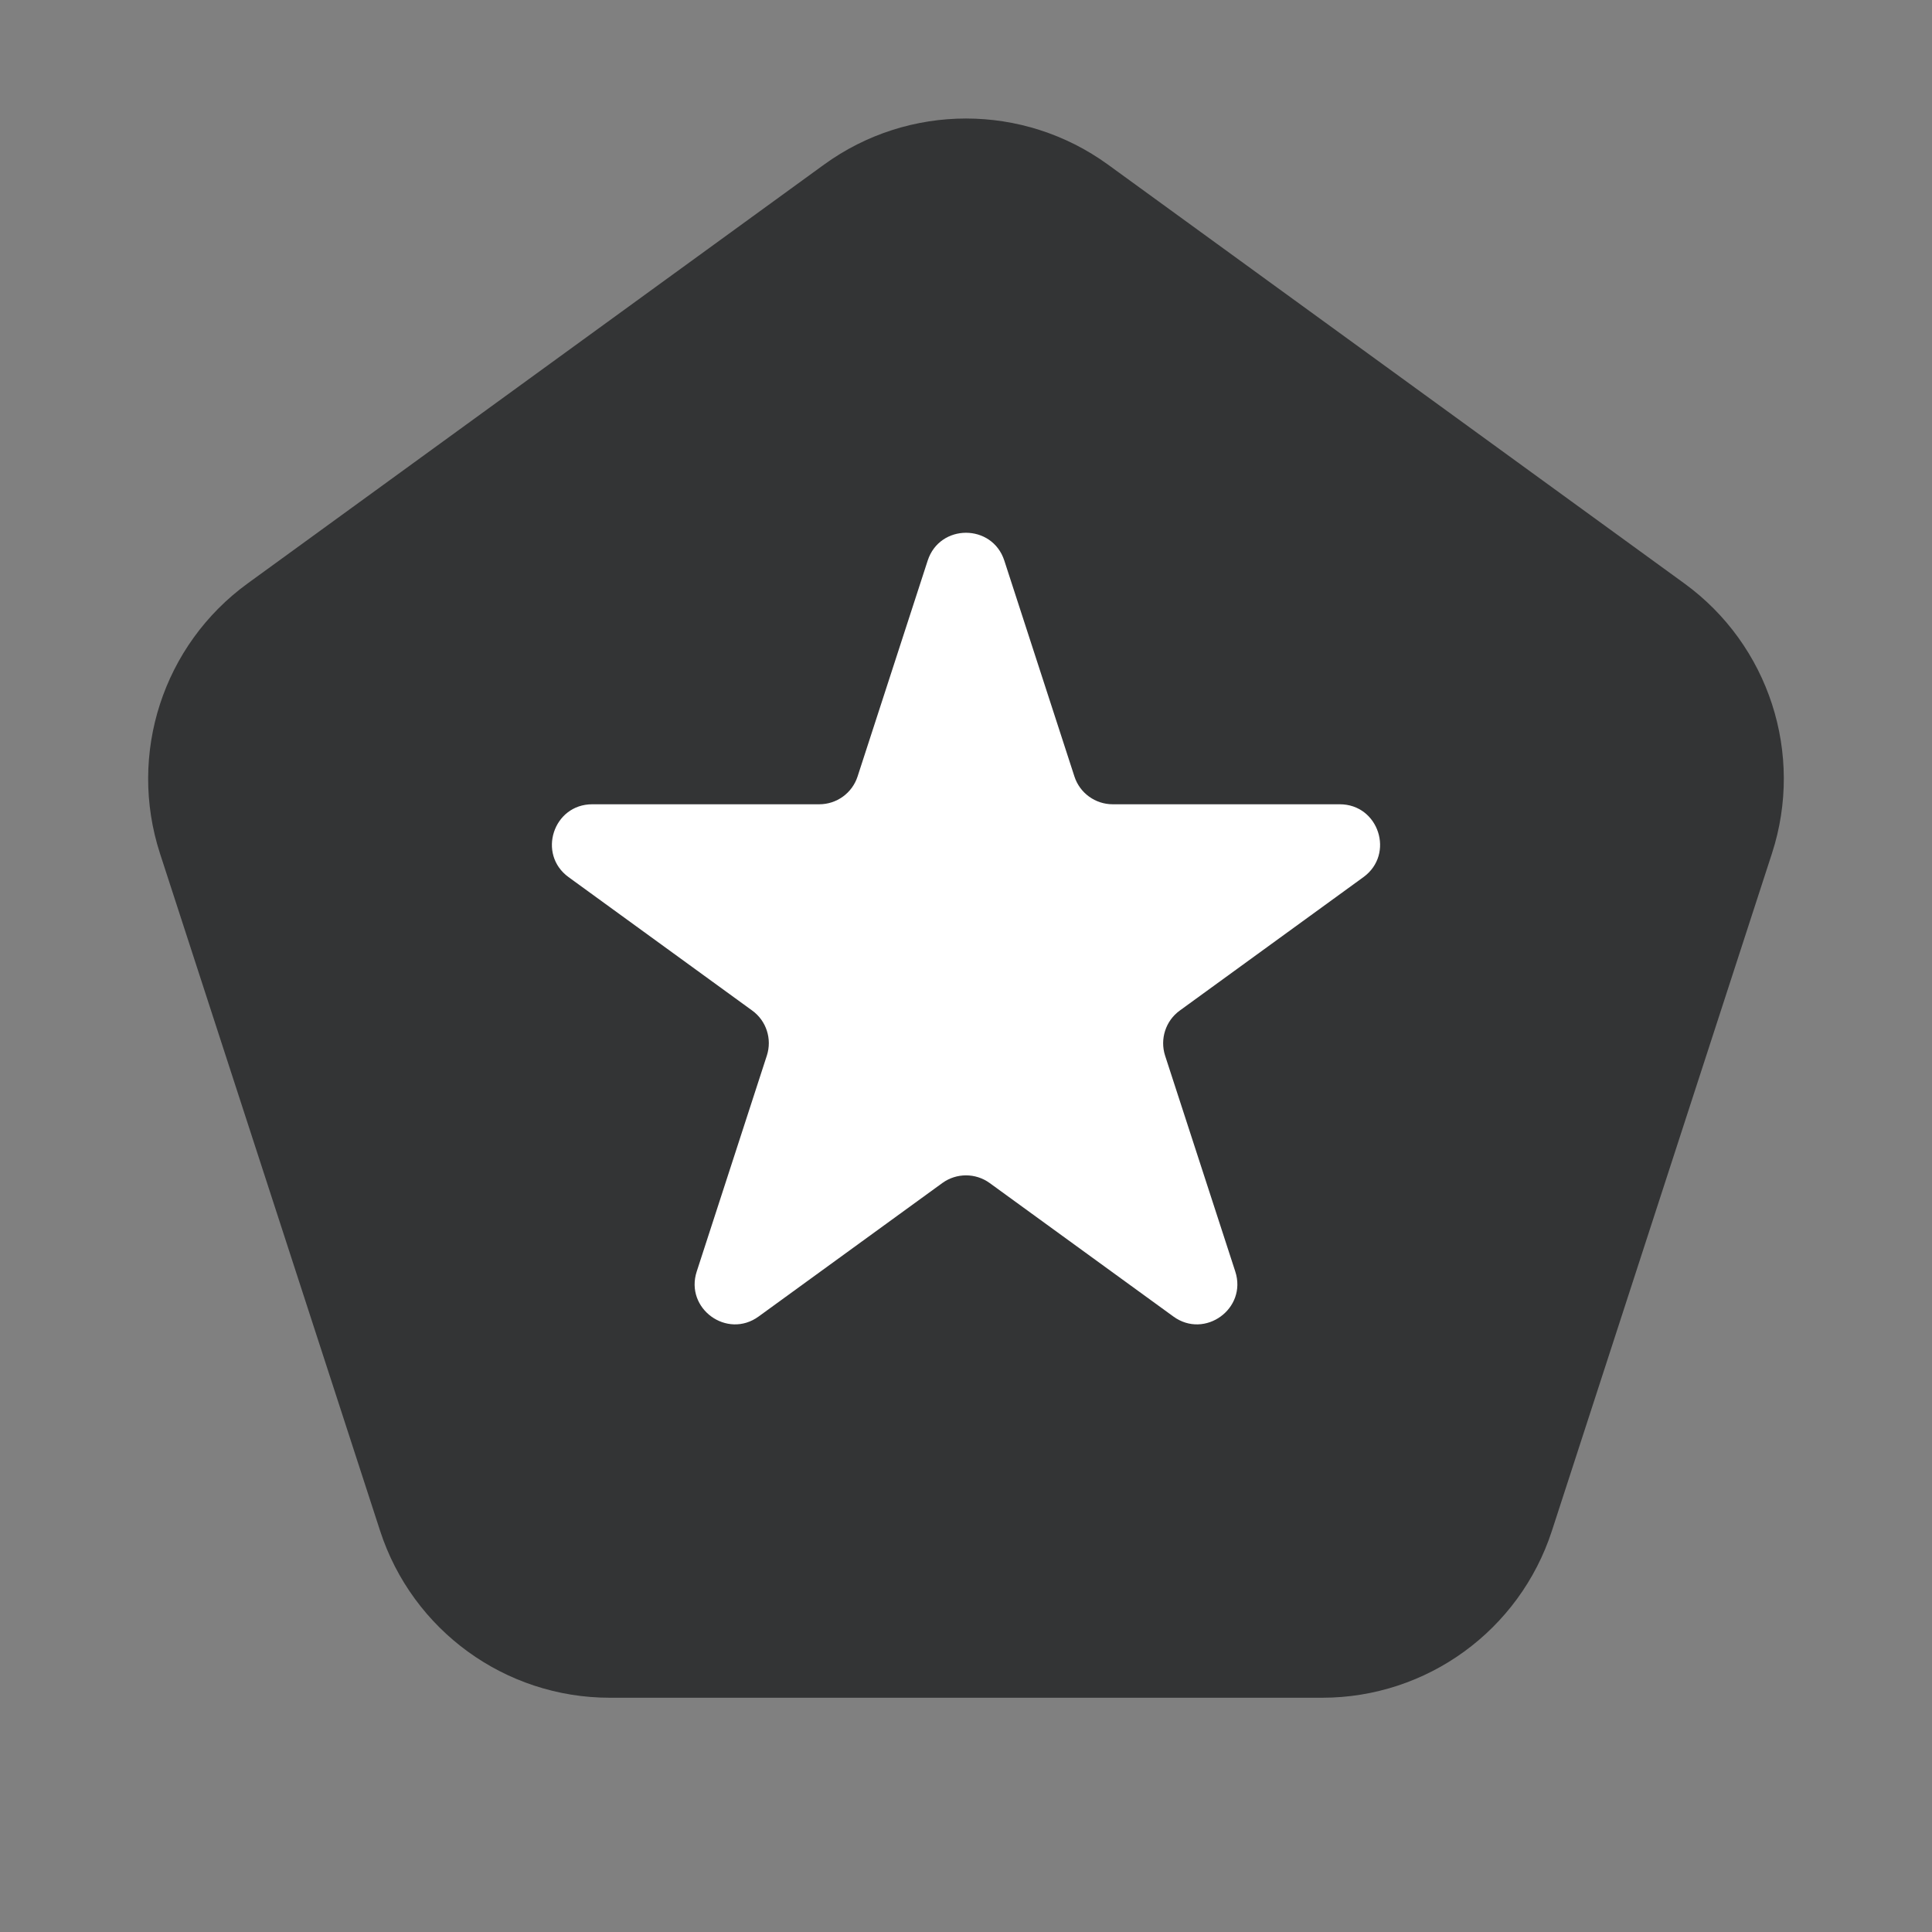 <svg width="24" height="24" viewBox="0 0 24 24" fill="none" xmlns="http://www.w3.org/2000/svg">
<rect x="0" y="0" width="24" height="24" fill="#808080" stroke="none"/>
<path d="M10.824 2.854C11.525 2.345 12.475 2.345 13.176 2.854L20.335 8.056C21.036 8.565 21.329 9.468 21.061 10.292L18.327 18.708C18.059 19.532 17.291 20.09 16.425 20.09H7.575C6.709 20.09 5.941 19.532 5.673 18.708L2.938 10.292C2.671 9.468 2.964 8.565 3.665 8.056L10.824 2.854Z" fill="#333435" stroke="#333435" stroke-width="2"/>
<path d="M11.524 6.964C11.674 6.503 12.326 6.503 12.476 6.964L13.347 9.646C13.414 9.852 13.606 9.991 13.823 9.991H16.643C17.127 9.991 17.329 10.611 16.937 10.896L14.655 12.554C14.48 12.681 14.407 12.907 14.473 13.113L15.345 15.795C15.495 16.256 14.967 16.639 14.576 16.354L12.294 14.696C12.119 14.569 11.881 14.569 11.706 14.696L9.424 16.354C9.032 16.639 8.505 16.256 8.655 15.795L9.526 13.113C9.593 12.907 9.52 12.681 9.345 12.554L7.063 10.896C6.671 10.611 6.873 9.991 7.357 9.991H10.177C10.394 9.991 10.586 9.852 10.653 9.646L11.524 6.964Z" fill="white"/>
</svg>

